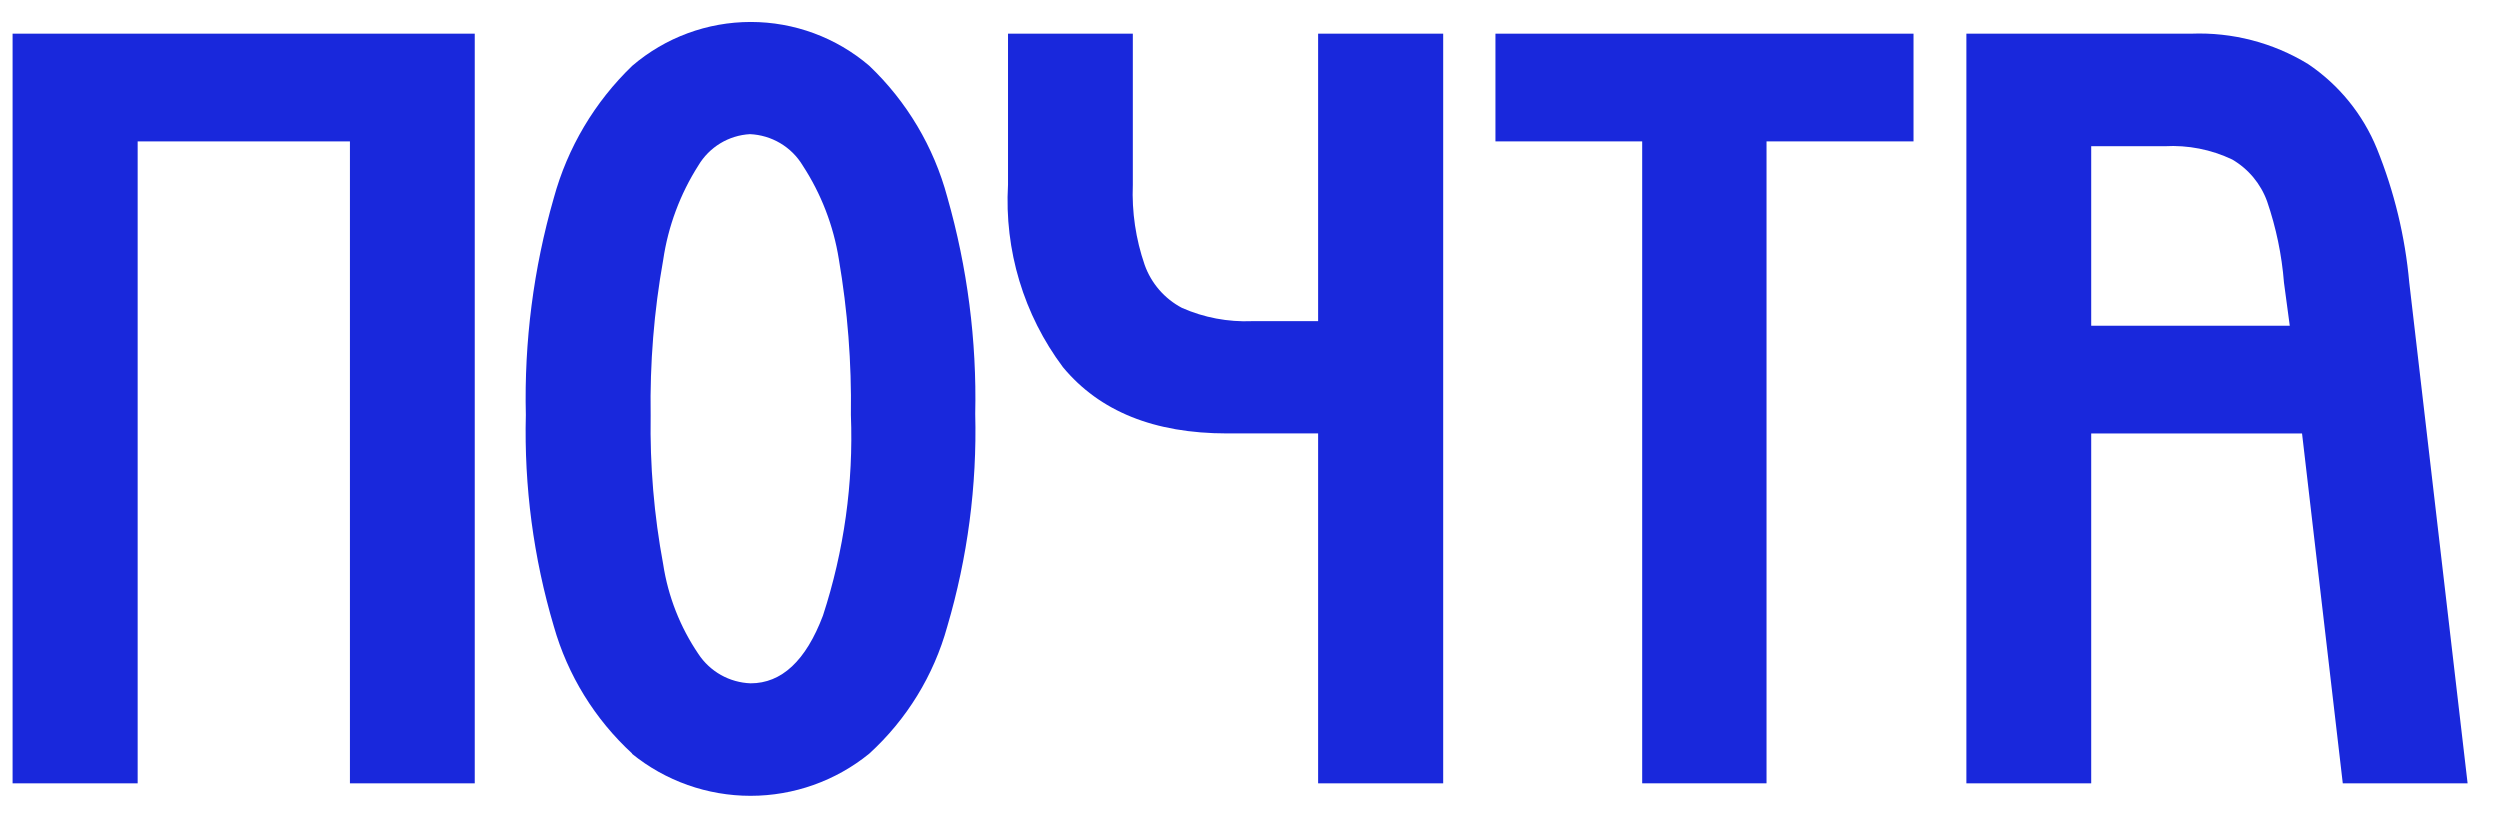<svg xmlns="http://www.w3.org/2000/svg" fill="none" viewBox="0 0 119.974 39.269" style="max-height: 500px" width="119.974" height="39.269">
<g clip-path="url(#clip0_2808_19405)">
<path fill="#1928DC" d="M22.783 1.616V37.591H16.793V6.785H6.606V37.591H0.604V1.616H22.783Z"/>
<path fill="#1928DC" d="M30.346 36.169C28.547 34.518 27.241 32.4 26.576 30.051C25.601 26.762 25.149 23.34 25.235 19.91C25.152 16.393 25.604 12.884 26.576 9.503C27.236 7.085 28.539 4.891 30.346 3.154C31.93 1.799 33.945 1.054 36.029 1.054C38.114 1.054 40.129 1.799 41.713 3.154C43.518 4.87 44.814 7.051 45.46 9.456C46.425 12.839 46.878 16.347 46.801 19.864C46.888 23.312 46.435 26.754 45.46 30.063C44.813 32.411 43.514 34.528 41.713 36.169C40.103 37.477 38.092 38.191 36.018 38.191C33.944 38.191 31.933 37.477 30.323 36.169H30.346ZM31.826 27.079C32.062 28.621 32.639 30.091 33.514 31.381C33.789 31.8 34.161 32.146 34.597 32.392C35.034 32.637 35.523 32.774 36.024 32.792C37.504 32.792 38.672 31.716 39.493 29.543C40.507 26.436 40.961 23.175 40.834 19.91C40.87 17.407 40.677 14.907 40.256 12.44C40 10.835 39.409 9.302 38.521 7.941C38.256 7.501 37.886 7.133 37.444 6.871C37.002 6.609 36.502 6.46 35.989 6.438C35.485 6.466 34.995 6.618 34.564 6.88C34.132 7.143 33.772 7.507 33.514 7.941C32.638 9.317 32.063 10.861 31.826 12.475C31.386 14.935 31.185 17.433 31.225 19.933C31.186 22.329 31.387 24.723 31.826 27.079Z"/>
<path fill="#1928DC" d="M63.256 1.616V15.412H60.088C58.932 15.46 57.781 15.243 56.723 14.776C55.886 14.336 55.246 13.597 54.93 12.706C54.505 11.473 54.312 10.171 54.364 8.867V1.616H48.374V8.867C48.194 12.004 49.127 15.104 51.01 17.62C52.768 19.741 55.393 20.8 58.885 20.8H63.256V37.591H69.258V1.616H63.256Z"/>
<path fill="#1928DC" d="M91.829 6.785H84.775V37.591H78.808V6.785H71.766V1.616H91.829V6.785Z"/>
<path fill="#1928DC" d="M100.356 1.616H105.155C107.127 1.539 109.079 2.046 110.764 3.073C112.247 4.071 113.398 5.488 114.071 7.144C114.9 9.195 115.422 11.358 115.62 13.562L118.419 37.591H112.429L110.474 20.801H100.356V37.591H94.366V1.616H100.356ZM100.356 15.632H109.885L109.607 13.562C109.502 12.234 109.23 10.925 108.798 9.665C108.492 8.818 107.899 8.106 107.121 7.653C106.112 7.174 104.999 6.955 103.883 7.017H100.356V15.632Z"/>
<path fill="#1928DC" d="M143.254 1.617C145.253 1.569 147.225 2.086 148.944 3.108C150.629 4.181 151.941 5.748 152.702 7.595C153.662 9.945 154.119 12.47 154.043 15.007C154.099 17.415 153.67 19.81 152.783 22.05C152.121 23.757 151.062 25.283 149.695 26.502C148.748 27.388 147.521 27.916 146.226 27.993C145.559 28.036 144.89 27.931 144.269 27.685C143.647 27.439 143.087 27.059 142.63 26.571V37.591H136.64V1.617H143.254ZM142.988 20.292C143.14 20.934 143.445 21.529 143.879 22.026C144.021 22.198 144.197 22.337 144.396 22.437C144.595 22.537 144.813 22.594 145.035 22.605C145.558 22.575 146.05 22.348 146.411 21.969C146.963 21.381 147.361 20.666 147.567 19.887C147.901 18.691 148.053 17.451 148.018 16.21C148.018 12.849 147.61 10.474 146.793 9.087C146.448 8.447 145.932 7.915 145.304 7.55C144.675 7.184 143.958 7 143.231 7.017H142.63V17.424C142.619 18.392 142.74 19.357 142.988 20.292Z"/>
<path fill="#1928DC" d="M160.715 36.169C158.912 34.522 157.606 32.403 156.945 30.052C155.966 26.763 155.509 23.341 155.592 19.911C155.511 16.393 155.967 12.883 156.945 9.503C157.599 7.083 158.903 4.888 160.715 3.155C162.274 1.769 164.295 1.018 166.381 1.05C168.475 1.015 170.507 1.762 172.082 3.143C173.892 4.871 175.193 7.063 175.84 9.48C176.801 12.863 177.25 16.371 177.17 19.887C177.253 23.319 176.808 26.744 175.852 30.04C175.2 32.387 173.902 34.502 172.105 36.146C170.486 37.499 168.432 38.218 166.323 38.17C164.275 38.191 162.287 37.481 160.715 36.169ZM162.183 27.08C162.43 28.619 163.006 30.086 163.872 31.382C164.147 31.8 164.519 32.146 164.955 32.391C165.392 32.636 165.881 32.774 166.381 32.793C167.873 32.793 169.029 31.717 169.85 29.543C170.845 26.434 171.279 23.172 171.134 19.911C171.172 17.407 170.975 14.906 170.544 12.44C170.319 10.846 169.768 9.315 168.925 7.942C168.677 7.489 168.312 7.11 167.867 6.846C167.422 6.583 166.915 6.444 166.398 6.444C165.881 6.444 165.374 6.583 164.929 6.846C164.485 7.11 164.119 7.489 163.872 7.942C163.004 9.321 162.429 10.864 162.183 12.475C161.754 14.937 161.556 17.434 161.593 19.934C161.557 22.329 161.755 24.723 162.183 27.08Z"/>
<path fill="#1928DC" d="M181.322 9.757C182.797 7.065 185.1 4.92 187.89 3.64C191.146 2.217 194.675 1.526 198.228 1.616V7.017C193.972 7.017 190.711 8.096 188.445 10.255C186.132 12.405 185.045 15.632 185.045 19.91C185.045 24.189 186.201 27.114 188.433 29.161C190.665 31.208 193.949 32.226 198.228 32.226V37.626C192.11 37.626 187.369 36.146 184.039 33.185C180.709 30.225 179.043 25.819 179.043 19.945C178.917 16.41 179.701 12.902 181.322 9.757Z"/>
<path fill="#1928DC" d="M201.5 9.757C202.975 7.065 205.278 4.92 208.068 3.64C211.324 2.217 214.853 1.526 218.406 1.616V7.017C214.15 7.017 210.889 8.096 208.623 10.255C206.31 12.405 205.223 15.632 205.223 19.91C205.223 24.189 206.379 27.114 208.611 29.161C210.843 31.208 214.127 32.226 218.406 32.226V37.626C212.289 37.626 207.547 36.146 204.217 33.185C200.887 30.225 199.256 25.785 199.256 19.91C199.125 16.39 199.897 12.895 201.5 9.757Z"/>
<path fill="#1928DC" d="M227.217 1.616V14.463L237.416 5.872L243.383 0.853V37.626H237.416V13.111L227.228 21.702V37.591H221.227V1.616H227.217Z"/>
<path fill="#1928DC" d="M252.208 1.616V14.463L262.407 5.872L268.374 0.853V37.626H262.384V13.111L252.184 21.702V37.591H246.194V1.616H252.208Z"/>
</g>
<defs>
<clipPath id="clip0_2808_19405">
<rect transform="translate(0.604 0.819)" fill="white" height="37.362" width="267.792"/>
</clipPath>
</defs>
</svg>